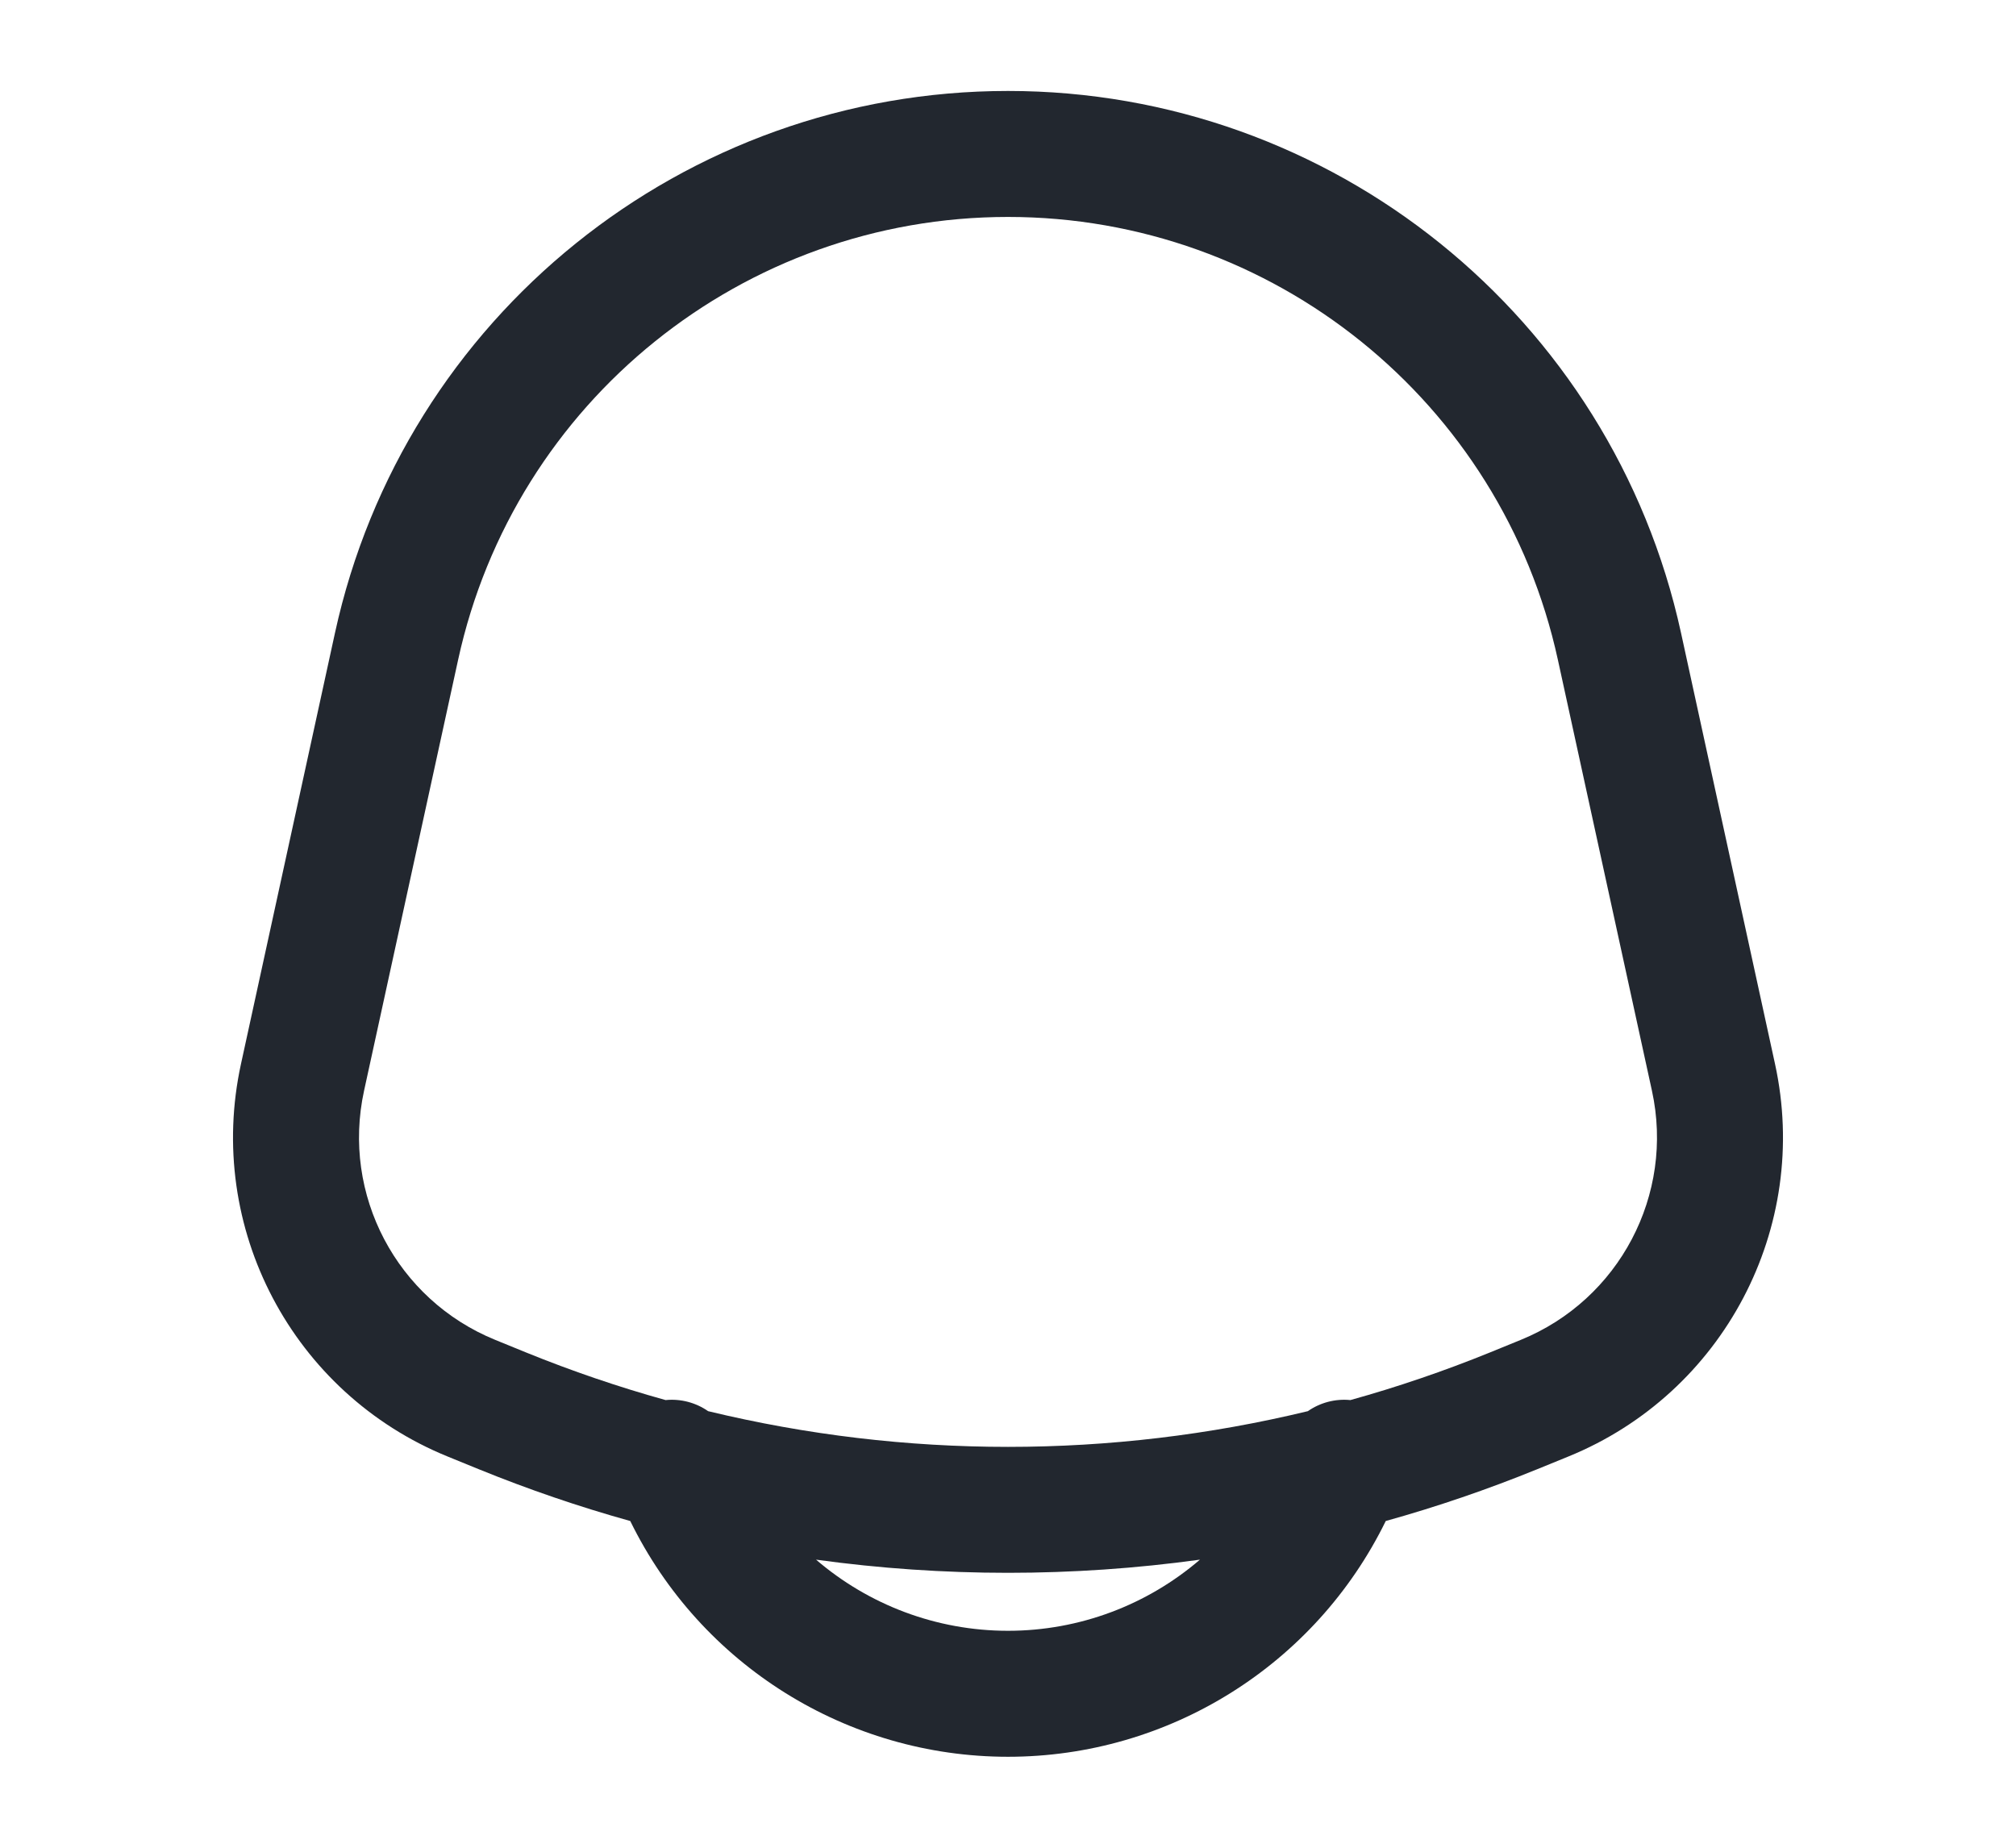 <svg width="24" height="22" viewBox="0 0 24 22" fill="none" xmlns="http://www.w3.org/2000/svg">
<path fill-rule="evenodd" clip-rule="evenodd" d="M12 1.083C8.145 1.083 4.81 3.769 3.988 7.535L2.869 12.667C2.443 14.617 3.482 16.589 5.329 17.342L5.699 17.493C6.291 17.734 6.893 17.94 7.503 18.11C8.343 19.827 10.088 20.917 12 20.917C13.912 20.917 15.657 19.827 16.497 18.11C17.107 17.94 17.709 17.734 18.301 17.493L18.671 17.342C20.518 16.589 21.557 14.617 21.131 12.667L20.012 7.535C19.19 3.769 15.855 1.083 12 1.083ZM16.076 16.67C15.896 16.652 15.716 16.7 15.57 16.802C13.224 17.369 10.776 17.369 8.43 16.802C8.284 16.7 8.103 16.652 7.924 16.67C7.363 16.514 6.809 16.325 6.265 16.104L5.895 15.953C4.723 15.475 4.064 14.224 4.334 12.987L5.454 7.855C6.125 4.778 8.85 2.583 12 2.583C15.15 2.583 17.875 4.778 18.546 7.855L19.666 12.987C19.936 14.224 19.277 15.475 18.105 15.953L17.735 16.104C17.191 16.325 16.637 16.514 16.076 16.67ZM9.715 18.57C11.231 18.779 12.769 18.779 14.285 18.57C13.66 19.107 12.854 19.417 12 19.417C11.146 19.417 10.34 19.107 9.715 18.57Z" fill="#22272F"/>
</svg>
